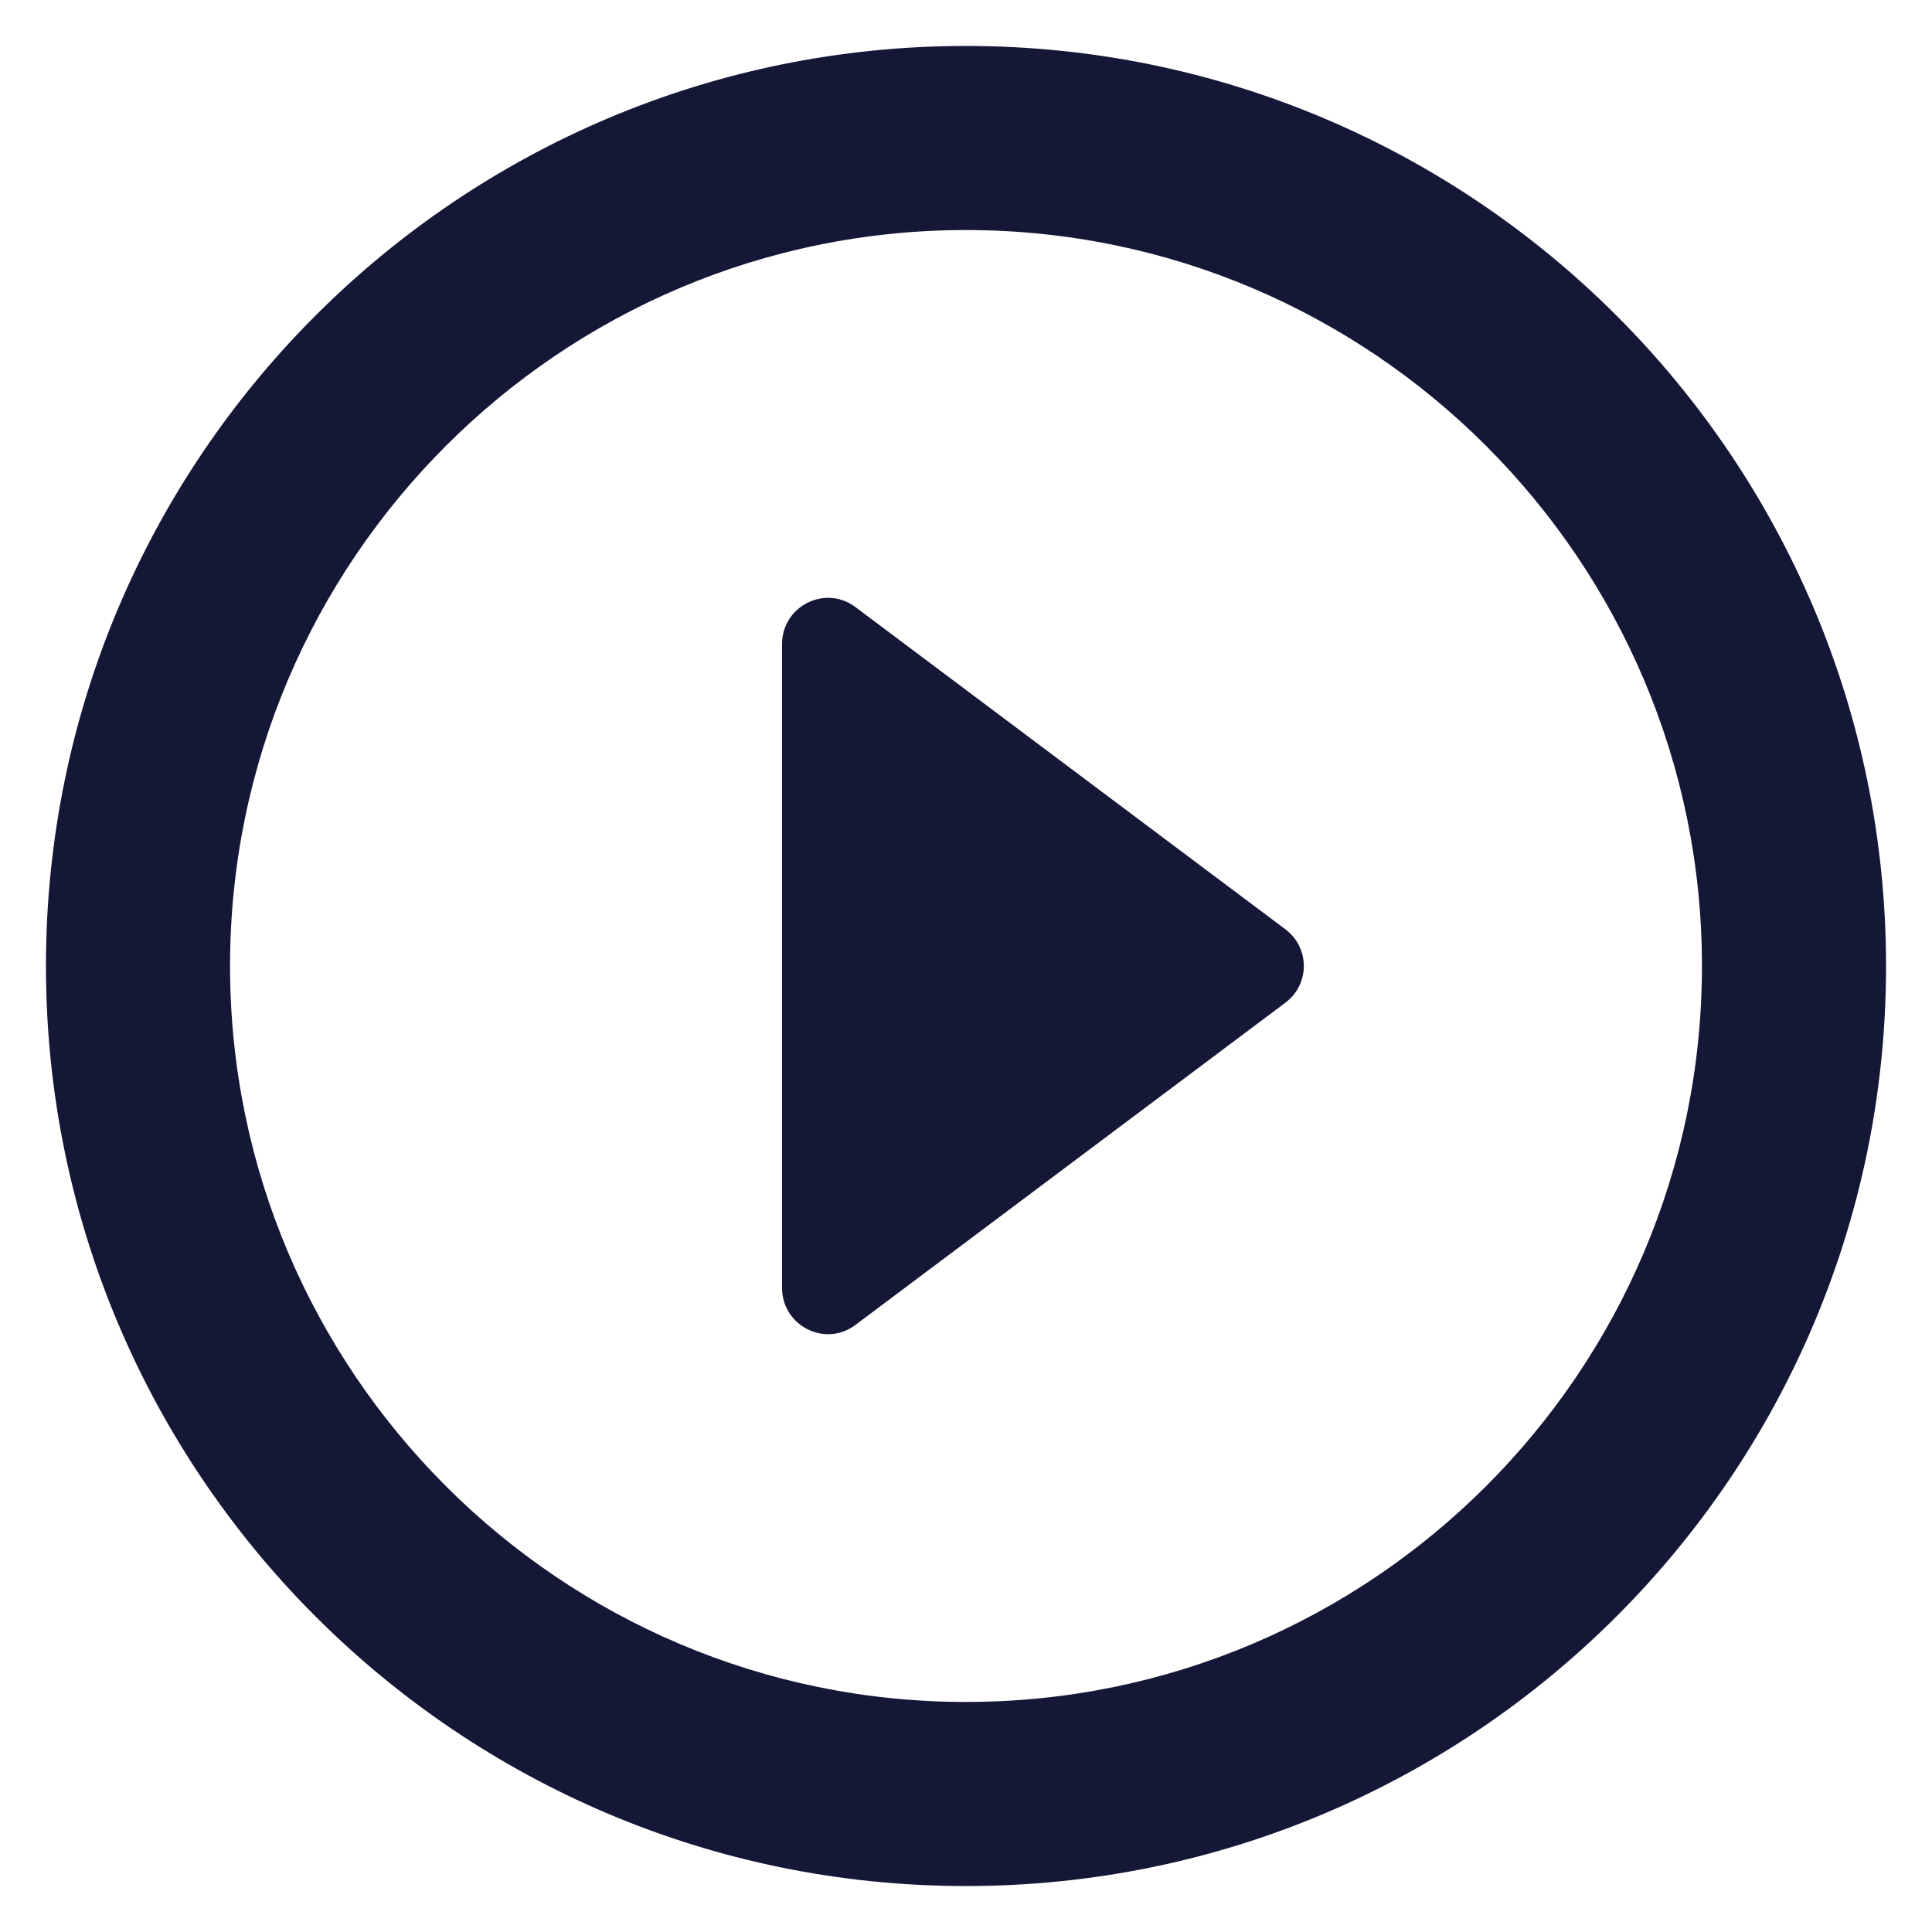 <svg width="14" height="14" viewBox="0 0 14 14" fill="none" xmlns="http://www.w3.org/2000/svg">
<path d="M6.2 9.6L9.313 7.267C9.493 7.133 9.493 6.867 9.313 6.733L6.2 4.4C5.98 4.233 5.667 4.393 5.667 4.667V9.333C5.667 9.607 5.98 9.767 6.2 9.6ZM7 0.333C3.32 0.333 0.333 3.32 0.333 7C0.333 10.68 3.32 13.667 7 13.667C10.68 13.667 13.667 10.68 13.667 7C13.667 3.32 10.68 0.333 7 0.333ZM7 12.333C4.06 12.333 1.667 9.94 1.667 7C1.667 4.06 4.06 1.667 7 1.667C9.94 1.667 12.333 4.06 12.333 7C12.333 9.94 9.94 12.333 7 12.333Z" fill="#141736"/>
</svg>
